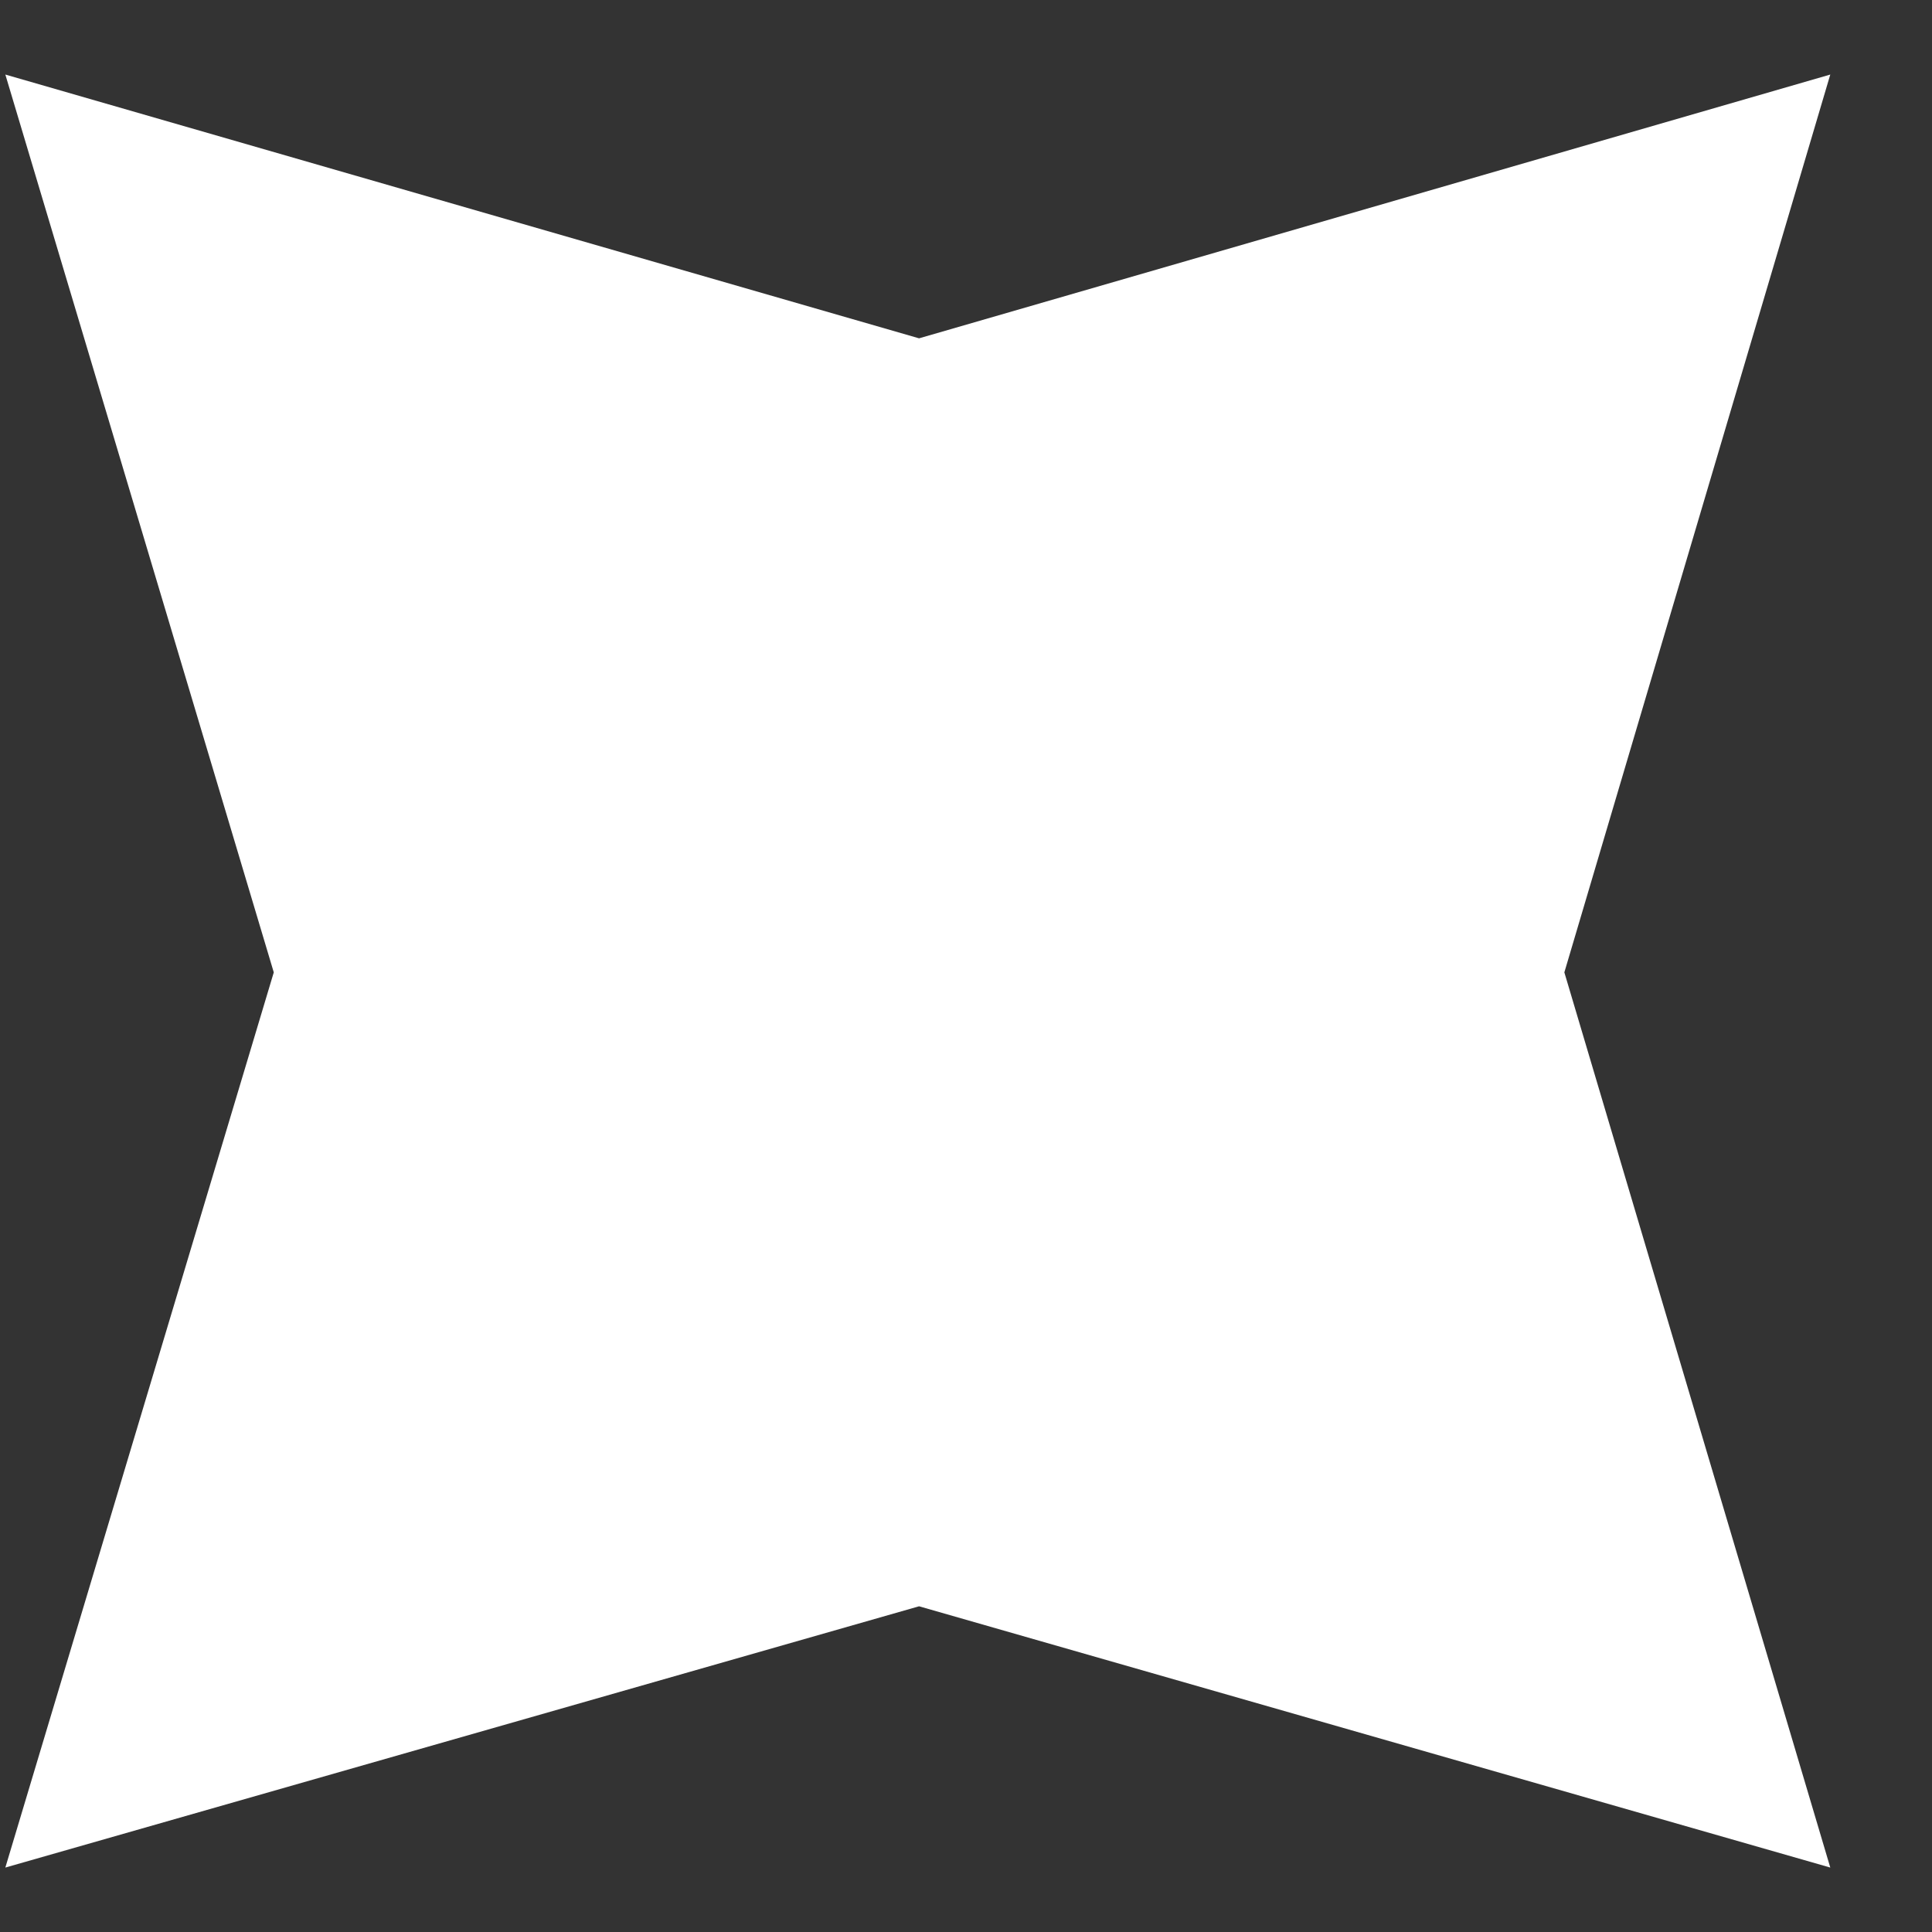 <svg width="17" height="17" viewBox="0 0 17 17" fill="none" xmlns="http://www.w3.org/2000/svg">
<rect x="0" y="0" width="17" height="17" fill="#333333" stroke="none"/>
<path d="M8.087 2.977L16.105 0.656L13.765 8.556L16.105 16.433L8.087 14.134L0.047 16.433L2.409 8.556L0.047 0.656L8.087 2.977Z" fill="white"/>
</svg>
